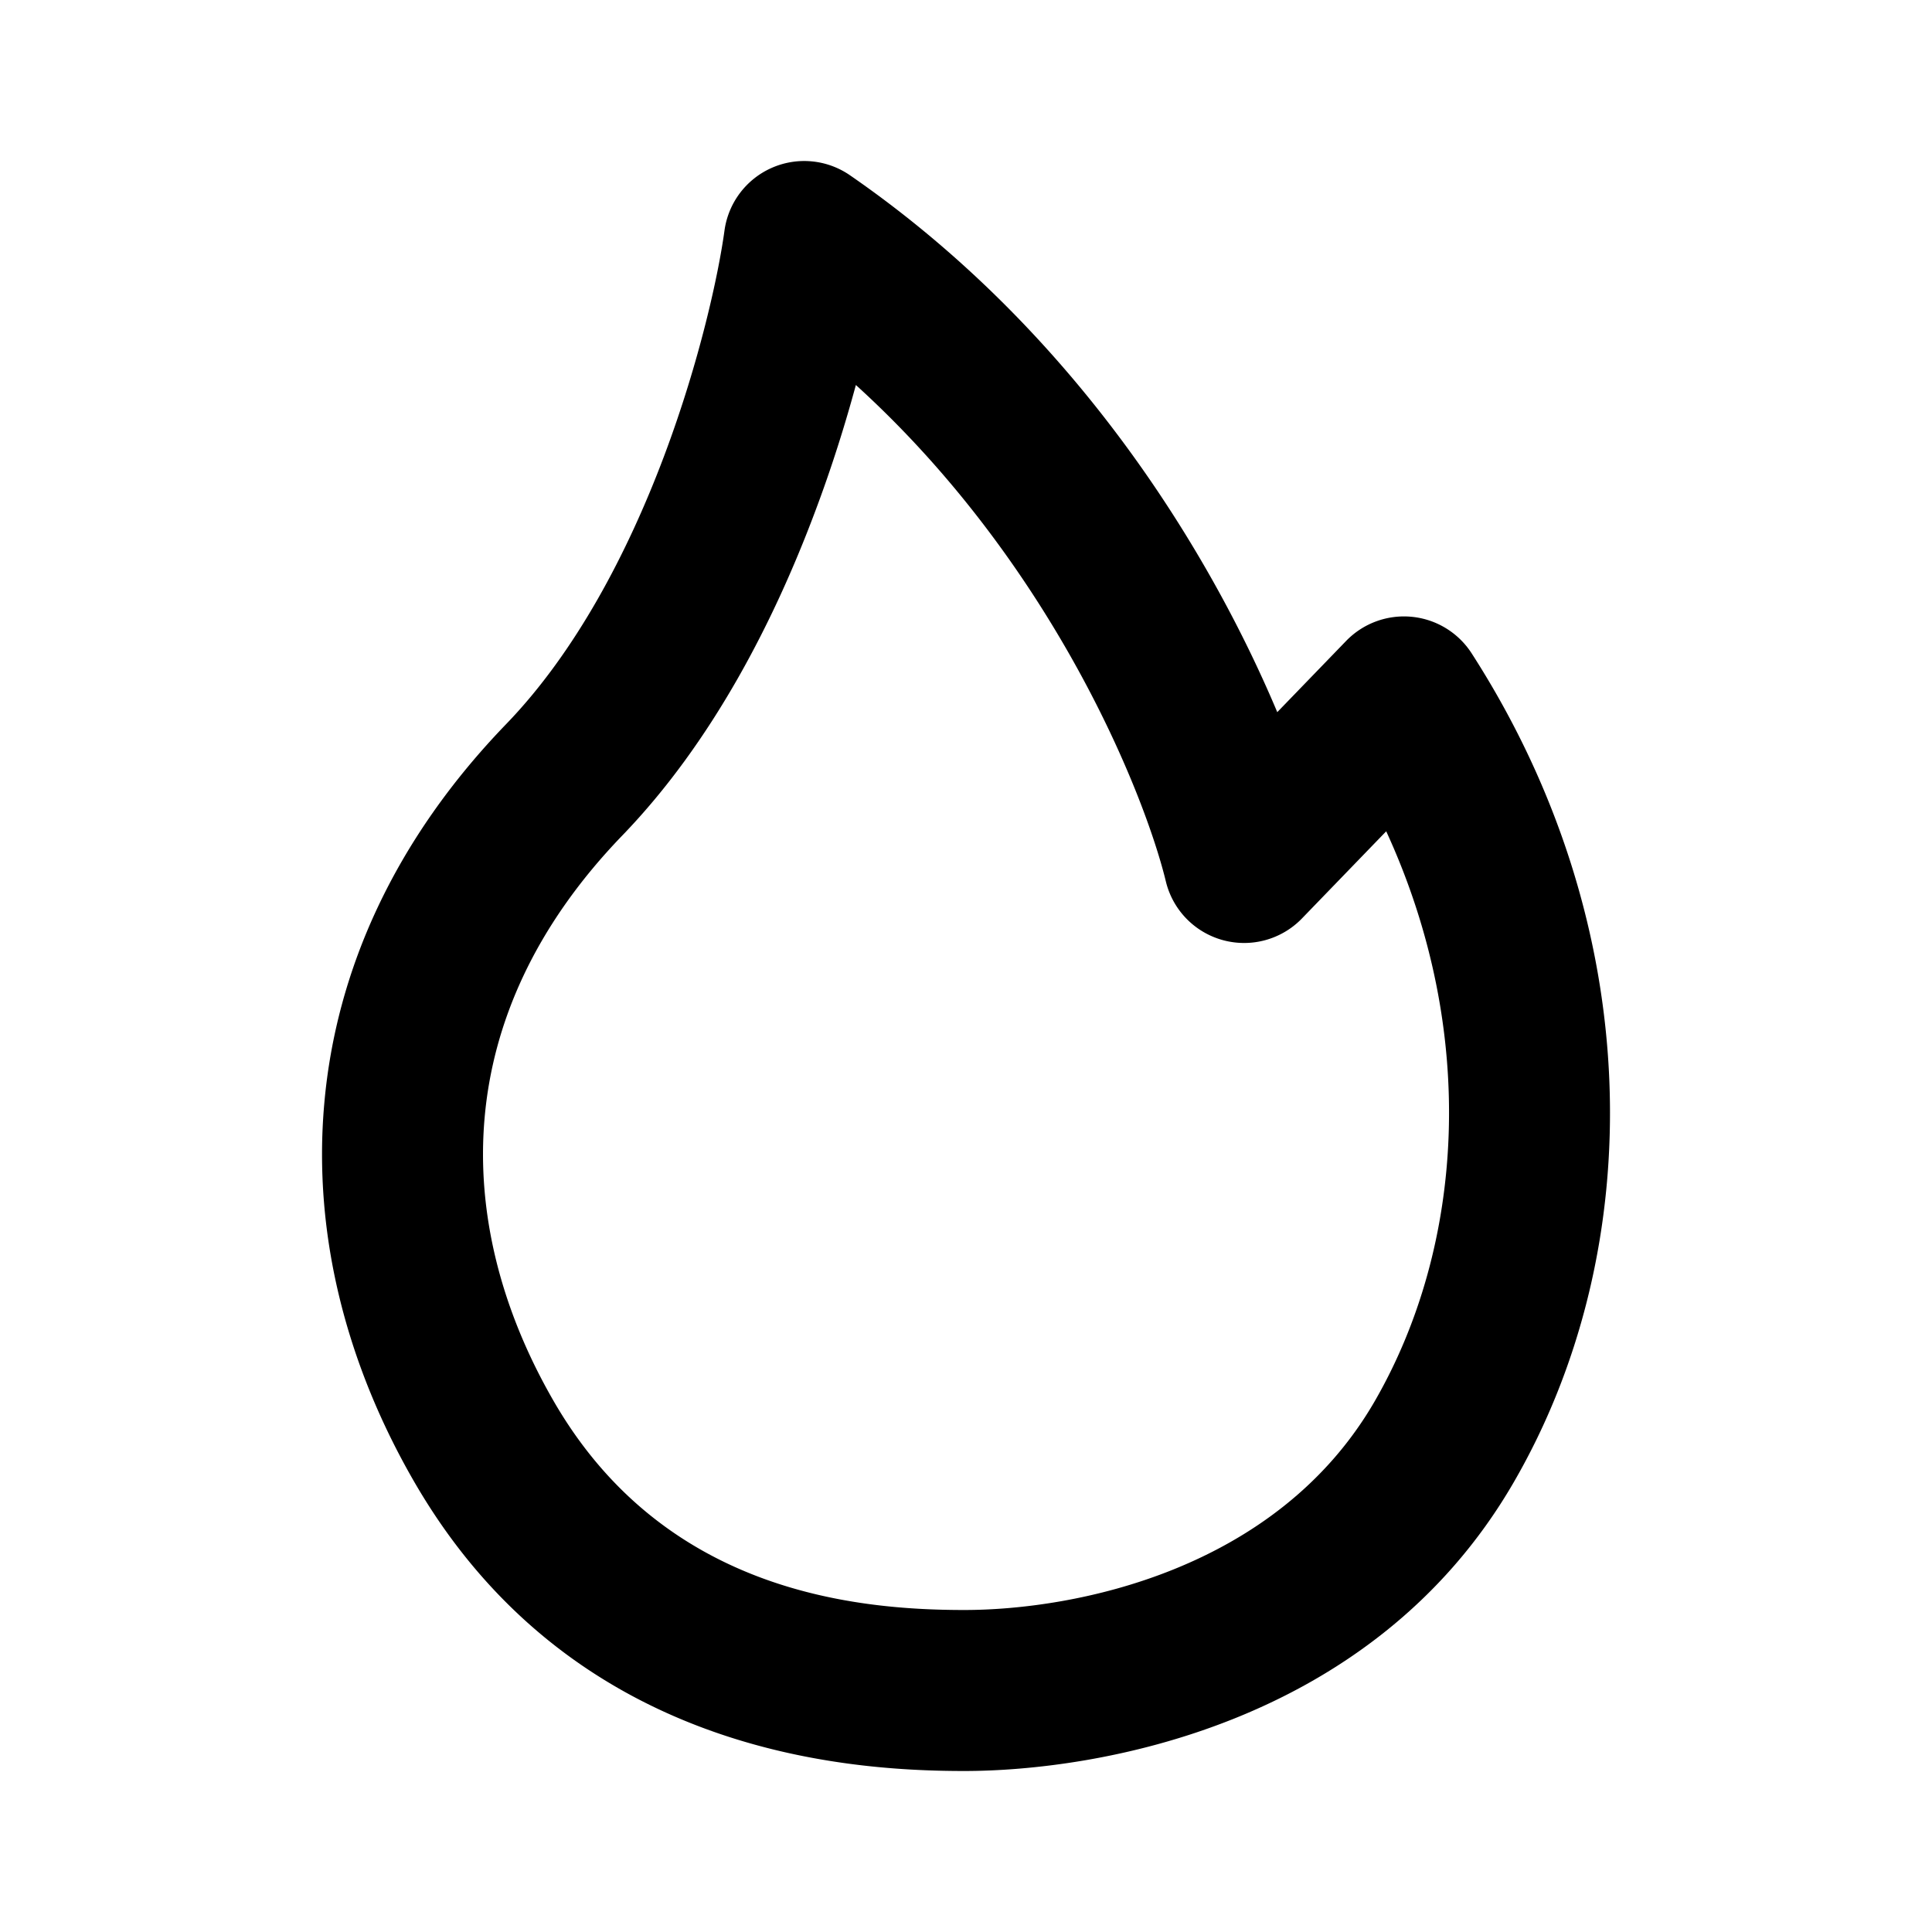 <svg xmlns="http://www.w3.org/2000/svg" viewBox="0 0 18 18" width="1em" height="1em" fill="currentColor" class="h-[24px] w-[24px] group-hover:text-gray-7 dark:group-hover:text-dark-gray-7 text-gray-6 dark:text-dark-gray-6"><path fill-rule="evenodd" d="M7.19 1.564a.75.75 0 01.729.069c2.137 1.475 3.373 3.558 3.981 5.002l.641-.663a.75.75 0 011.17.115c1.633 2.536 1.659 5.537.391 7.725-1.322 2.282-3.915 2.688-5.119 2.688-1.177 0-3.679-.203-5.12-2.688-.623-1.076-.951-2.29-.842-3.528.109-1.245.656-2.463 1.697-3.54.646-.67 1.129-1.592 1.468-2.492.337-.895.51-1.709.564-2.105a.75.75 0 01.44-.583zm.784 2.023c-.1.368-.226.773-.385 1.193-.375.997-.947 2.13-1.792 3.005-.821.851-1.205 1.754-1.282 2.63-.078.884.153 1.792.647 2.645C6.176 14.81 7.925 15 8.983 15c1.03 0 2.909-.366 3.822-1.94.839-1.449.97-3.446.11-5.315l-.785.812a.75.75 0 01-1.268-.345c-.192-.794-1.04-2.948-2.888-4.625z" clip-rule="evenodd"></path></svg>